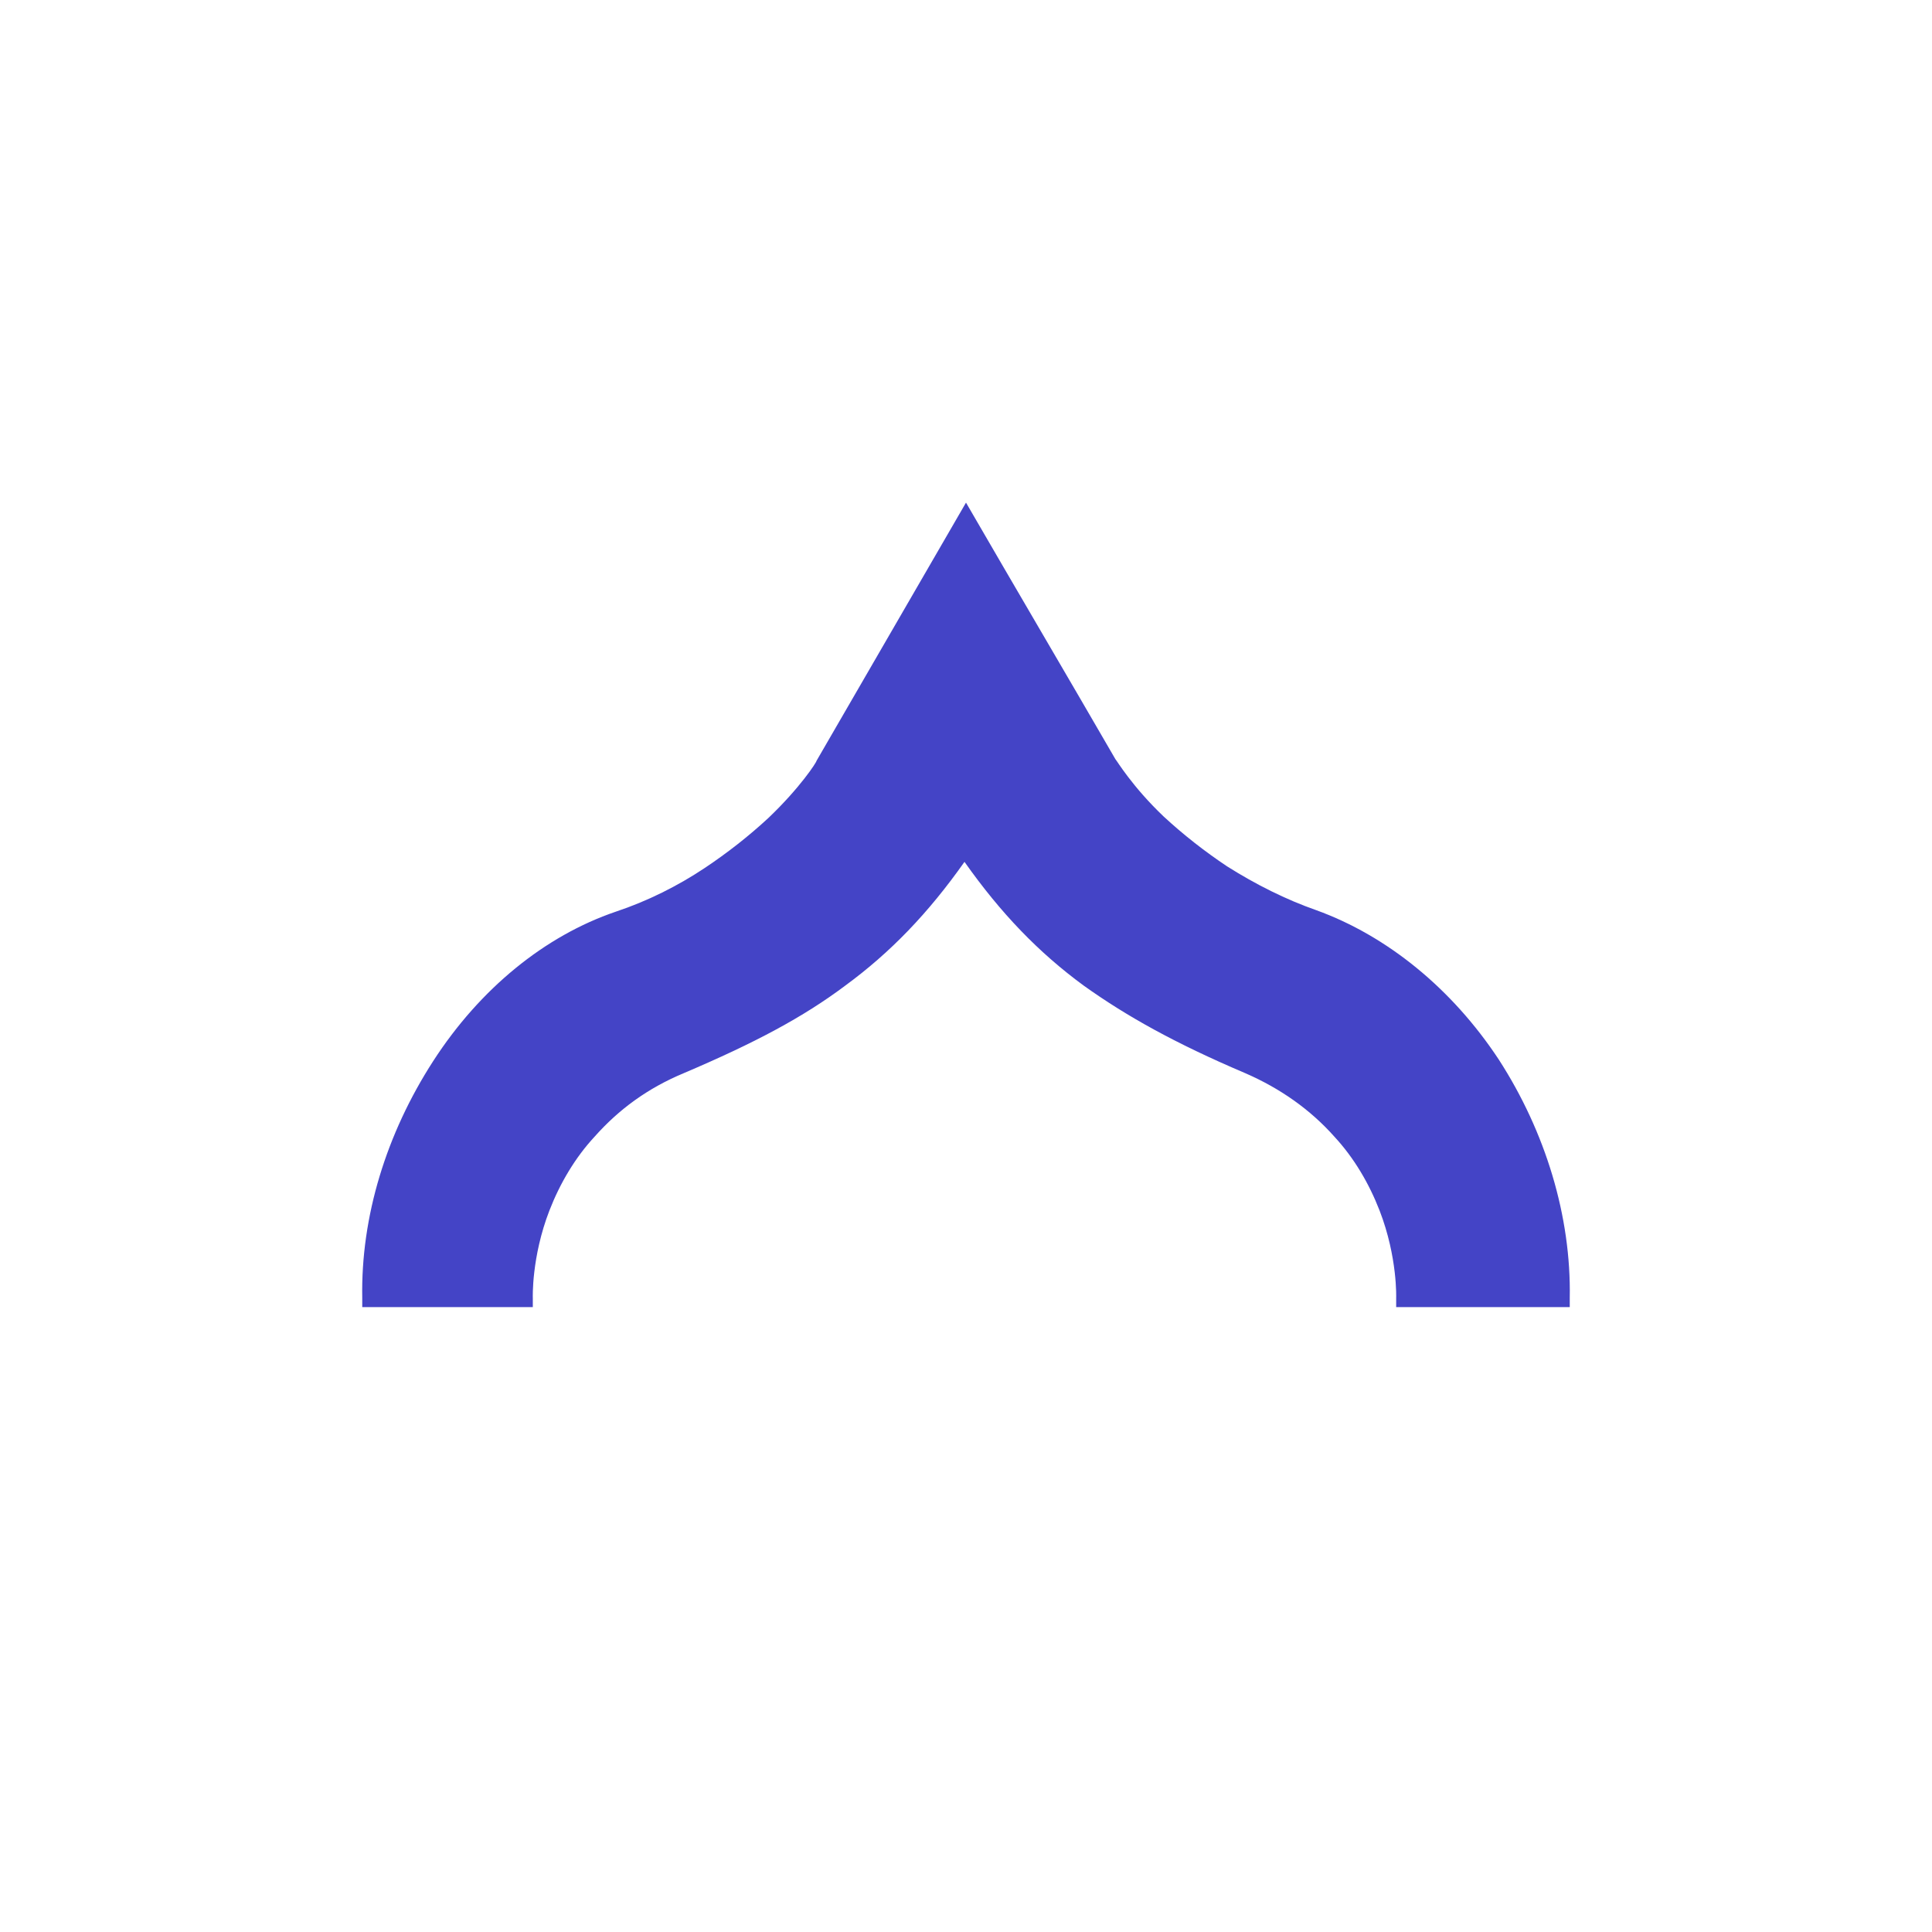 <svg xmlns="http://www.w3.org/2000/svg" xmlns:xlink="http://www.w3.org/1999/xlink" id="Layer_1" x="0" y="0" version="1.1" viewBox="0 0 128 128" xml:space="preserve" style="enable-background:new 0 0 128 128"><style type="text/css">.st0{fill:none}.st1{fill:#4444c6}</style><rect width="128" height="128" class="st0"/><path d="M104,86l0,0.6h-0.6c-3.3,0-4.2,0-4.6,0c-0.2,0-0.2,0-0.4,0c-0.4,0-1.3,0-5.3,0l-0.6,0l0-0.6	c0,0,0.1-2.7-1.1-5.8c-0.7-1.8-1.7-3.5-3-4.9c-1.6-1.8-3.6-3.2-5.9-4.2c-4.7-2-7.9-3.8-10.7-5.8c-3-2.2-5.5-4.8-7.9-8.2	c-2.4,3.4-4.9,6-7.9,8.2c-2.8,2.1-6,3.8-10.7,5.8c-2.4,1-4.3,2.4-5.9,4.2c-1.3,1.4-2.3,3.1-3,4.9c-1.2,3.1-1.1,5.8-1.1,5.8l0,0.6	l-0.6,0c-4,0-4.9,0-5.3,0c-0.2,0-0.2,0-0.4,0c-0.4,0-1.3,0-4.6,0H24l0-0.6c-0.1-5.4,1.6-10.9,4.7-15.7c3.1-4.8,7.4-8.3,12.1-9.9	c2.1-0.7,4.1-1.7,5.9-2.9c1.5-1,2.9-2.1,4.2-3.3c2.1-2,3.2-3.7,3.2-3.8c3.3-5.7,6.6-11.4,9.9-17.1c3.3,5.7,6.6,11.3,9.9,17	c0.1,0.1,1.1,1.8,3.2,3.8c1.3,1.2,2.7,2.3,4.2,3.3c1.9,1.2,3.9,2.2,5.9,2.9c4.7,1.7,9,5.2,12.1,9.9C102.4,75,104.1,80.6,104,86z" class="st1"/></svg>